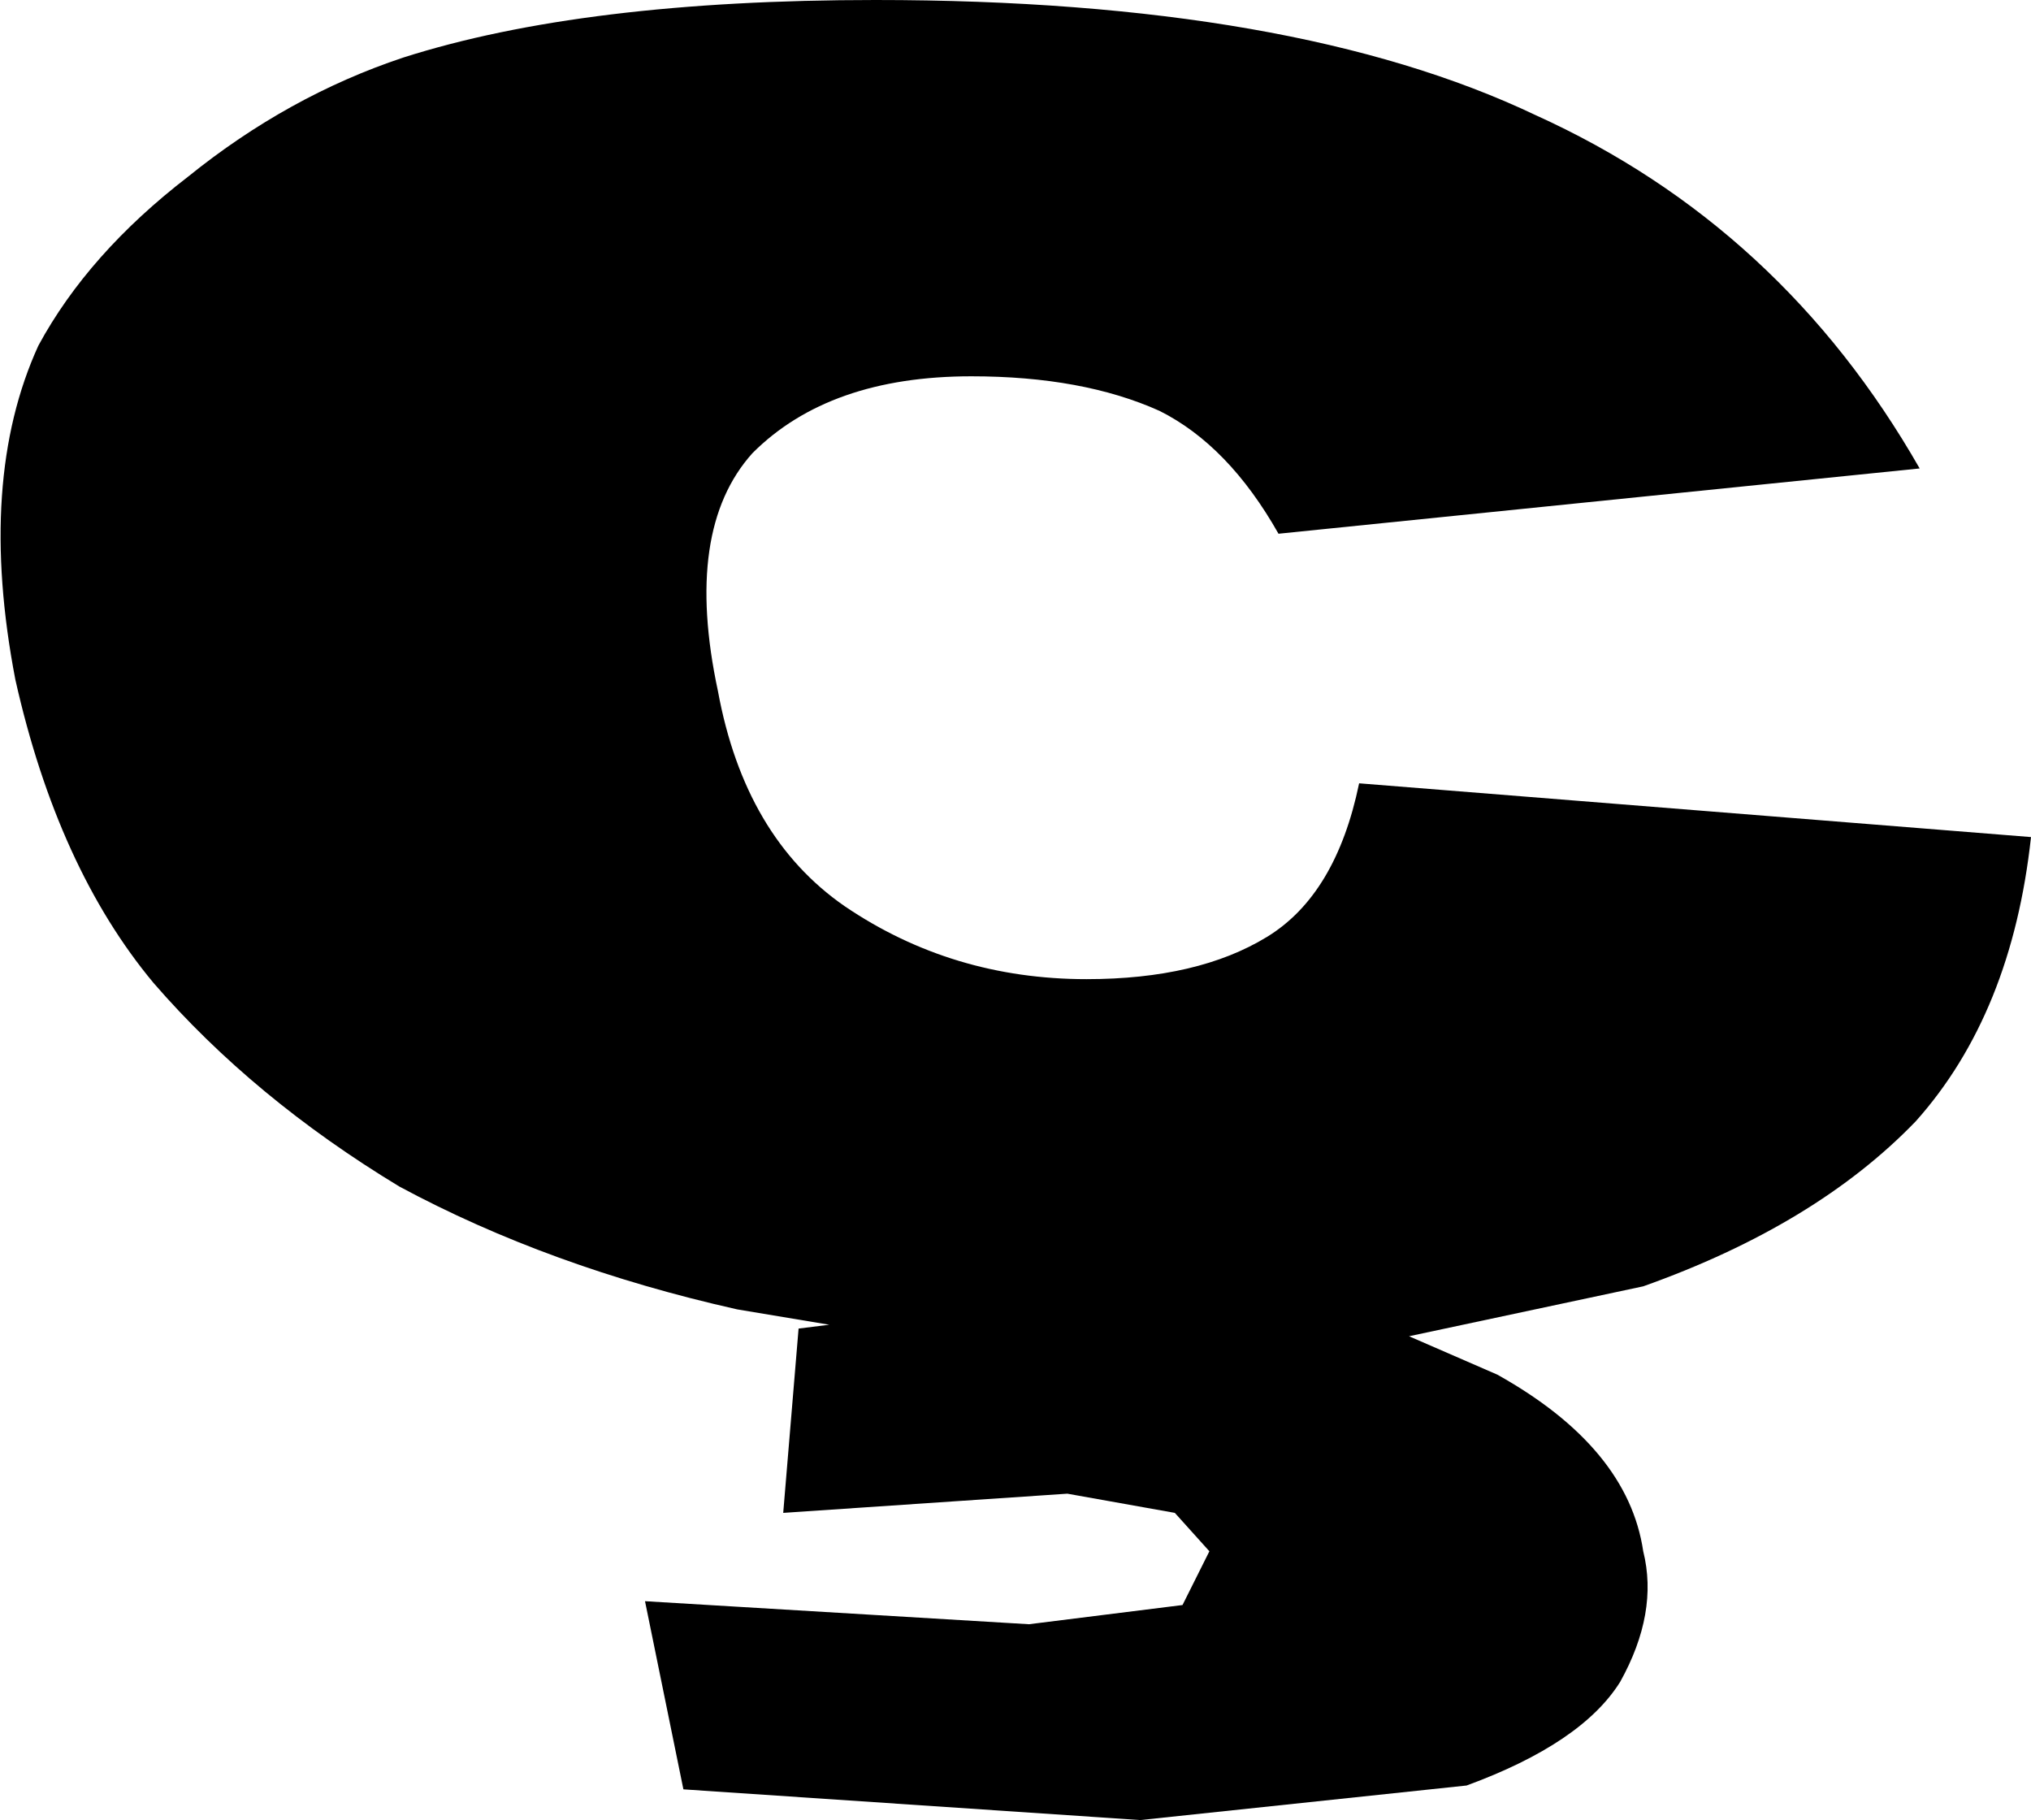 <?xml version="1.0" encoding="UTF-8" standalone="no"?>
<svg xmlns:xlink="http://www.w3.org/1999/xlink" height="23.7px" width="26.45px" xmlns="http://www.w3.org/2000/svg">
  <g transform="matrix(1.0, 0.0, 0.0, 1.0, -213.1, -160.8)">
    <path d="M222.45 169.8 Q222.8 171.7 224.1 172.6 225.5 173.55 227.25 173.55 228.7 173.55 229.6 173.0 230.5 172.45 230.8 171.0 L239.55 171.7 Q239.3 174.0 238.05 175.4 236.75 176.75 234.5 177.55 L231.45 178.2 232.6 178.7 Q234.3 179.65 234.5 181.0 234.7 181.8 234.2 182.7 233.7 183.5 232.2 184.05 L227.95 184.5 222.0 184.1 221.5 181.65 226.5 181.95 228.5 181.7 228.85 181.0 228.4 180.5 227.0 180.25 223.3 180.5 223.5 178.1 223.9 178.05 222.7 177.85 Q220.25 177.3 218.3 176.25 216.4 175.1 215.1 173.6 213.85 172.1 213.3 169.65 212.8 167.05 213.6 165.3 214.25 164.1 215.55 163.1 216.85 162.05 218.35 161.55 220.7 160.8 224.5 160.8 229.95 160.8 233.1 162.3 236.3 163.75 238.1 166.9 L229.75 167.75 Q229.1 166.6 228.2 166.15 227.2 165.7 225.75 165.7 223.9 165.7 222.9 166.7 222.0 167.7 222.45 169.8" fill="#000000" fill-rule="evenodd" stroke="none"/>
  </g>
</svg>
